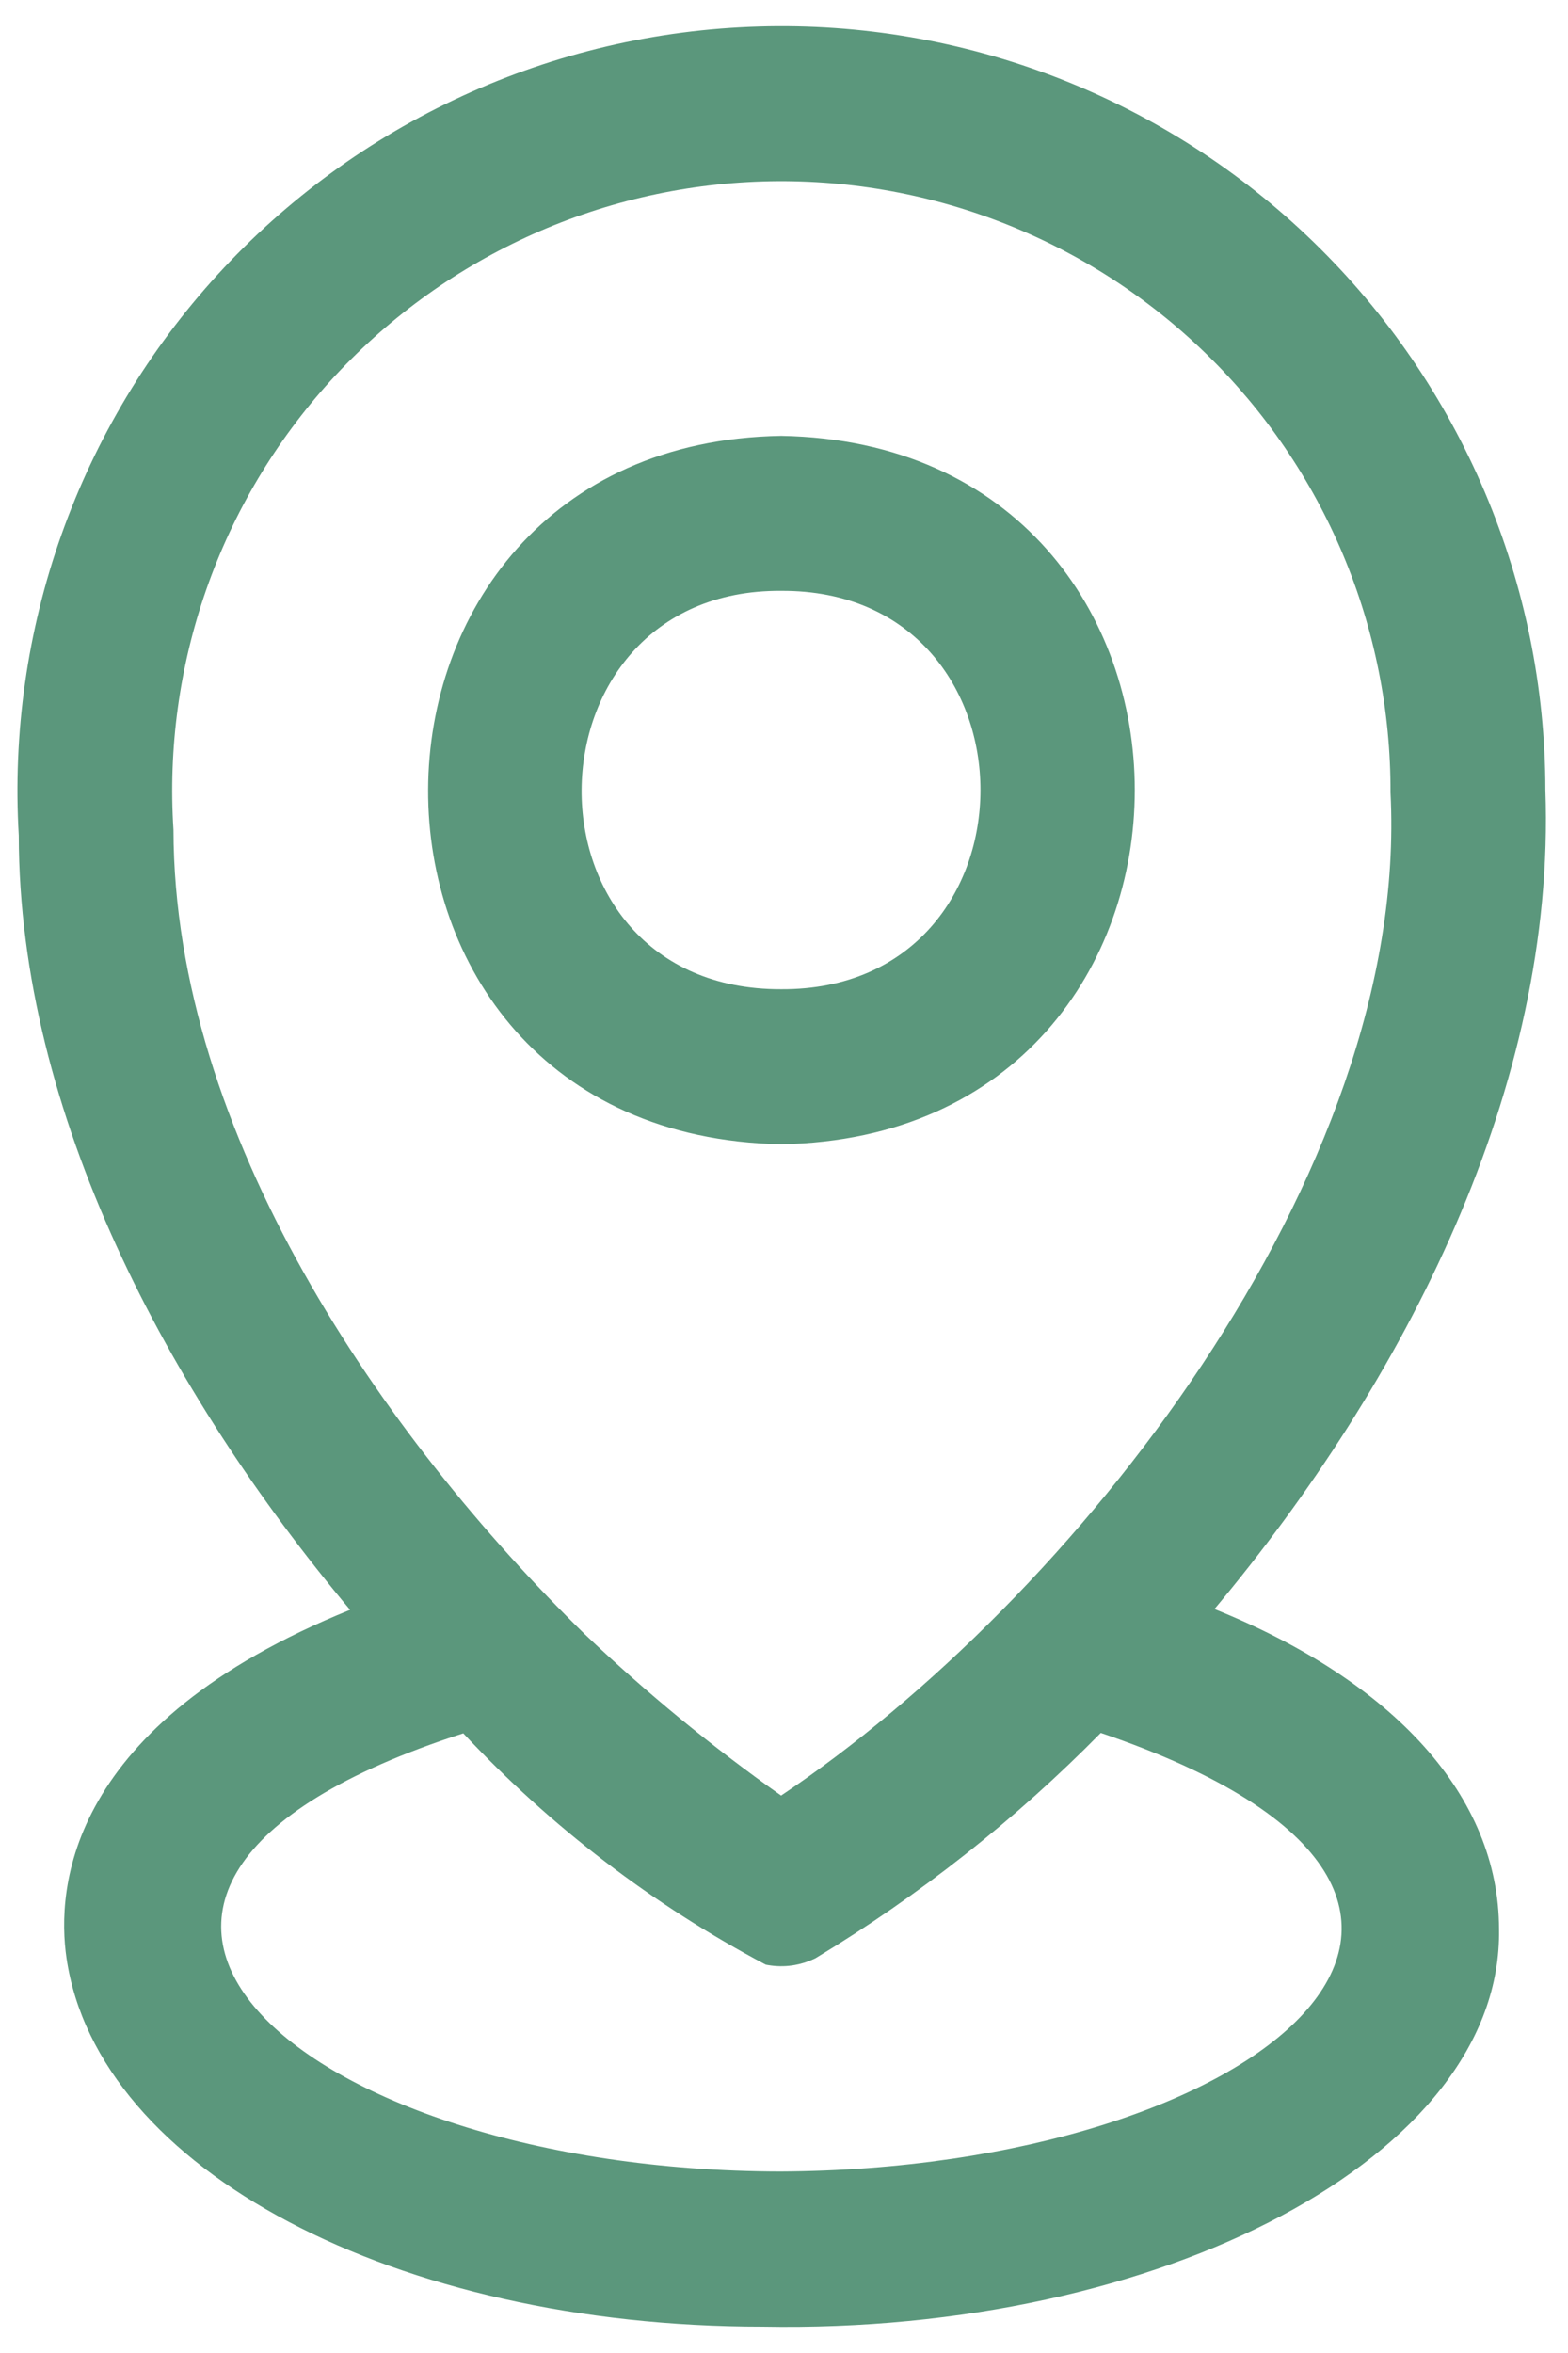<svg width="30" height="45" viewBox="0 0 30 45" fill="none" xmlns="http://www.w3.org/2000/svg">
<path d="M14.592 44.496C7.575 44.496 1.871 41.501 1.273 37.452C1.075 36.105 1.289 32.976 6.698 30.787C3.216 26.63 0.364 21.3 0.359 15.978C0.244 14.026 0.521 12.071 1.175 10.228C1.829 8.385 2.846 6.693 4.166 5.25C5.486 3.808 7.082 2.644 8.859 1.83C10.636 1.015 12.559 0.565 14.514 0.507C16.468 0.448 18.414 0.782 20.237 1.49C22.06 2.197 23.723 3.263 25.126 4.624C26.53 5.985 27.646 7.614 28.409 9.414C29.172 11.215 29.566 13.15 29.567 15.105C29.773 20.8 26.875 26.423 23.236 30.772C26.685 32.163 28.68 34.364 28.68 36.893C28.757 41.237 22.196 44.637 14.592 44.496ZM8.864 33.149C-0.433 36.137 5.65 41.509 14.925 41.529C24.126 41.488 30.391 36.303 21.061 33.141C19.429 34.798 17.596 36.245 15.606 37.448L15.603 37.45L15.6 37.451L15.597 37.453L15.591 37.455L15.588 37.456L15.586 37.458L15.584 37.459L15.581 37.461L15.578 37.462L15.572 37.465L15.569 37.466L15.566 37.467L15.564 37.468C15.457 37.518 15.343 37.554 15.227 37.576L15.224 37.577H15.221L15.218 37.578L15.217 37.578L15.212 37.579H15.209L15.208 37.58C15.21 37.582 15.215 37.583 15.202 37.58L15.199 37.581L15.196 37.582L15.192 37.583H15.189L15.186 37.583L15.183 37.584H15.18L15.177 37.585L15.174 37.586H15.17L15.167 37.586L15.164 37.587L15.158 37.588C15.006 37.61 14.851 37.608 14.699 37.582H14.695L14.692 37.581L14.689 37.58L14.685 37.58C14.685 37.58 14.697 37.584 14.682 37.579L14.679 37.578H14.676L14.673 37.578L14.67 37.577L14.665 37.576L14.662 37.575L14.659 37.575L14.656 37.574L14.653 37.573H14.65C12.49 36.428 10.535 34.933 8.864 33.149ZM11.188 31.253C12.364 32.371 13.62 33.403 14.945 34.339C20.499 30.617 26.98 22.489 26.604 15.158C26.609 13.594 26.3 12.045 25.694 10.604C25.088 9.162 24.198 7.857 23.077 6.767C21.956 5.676 20.628 4.822 19.17 4.256C17.712 3.69 16.156 3.423 14.593 3.47C13.03 3.518 11.492 3.88 10.072 4.535C8.652 5.189 7.378 6.123 6.326 7.28C5.274 8.437 4.465 9.793 3.949 11.269C3.432 12.745 3.218 14.31 3.319 15.871C3.329 21.706 7.321 27.466 11.188 31.253ZM14.947 21.884C5.887 21.714 5.991 8.482 14.947 8.336C23.969 8.496 23.963 21.727 14.947 21.884ZM14.947 11.3C9.904 11.263 9.805 18.936 14.947 18.919C20.03 18.945 20.029 11.273 14.947 11.3Z" fill="#5B977C"/>
</svg>
